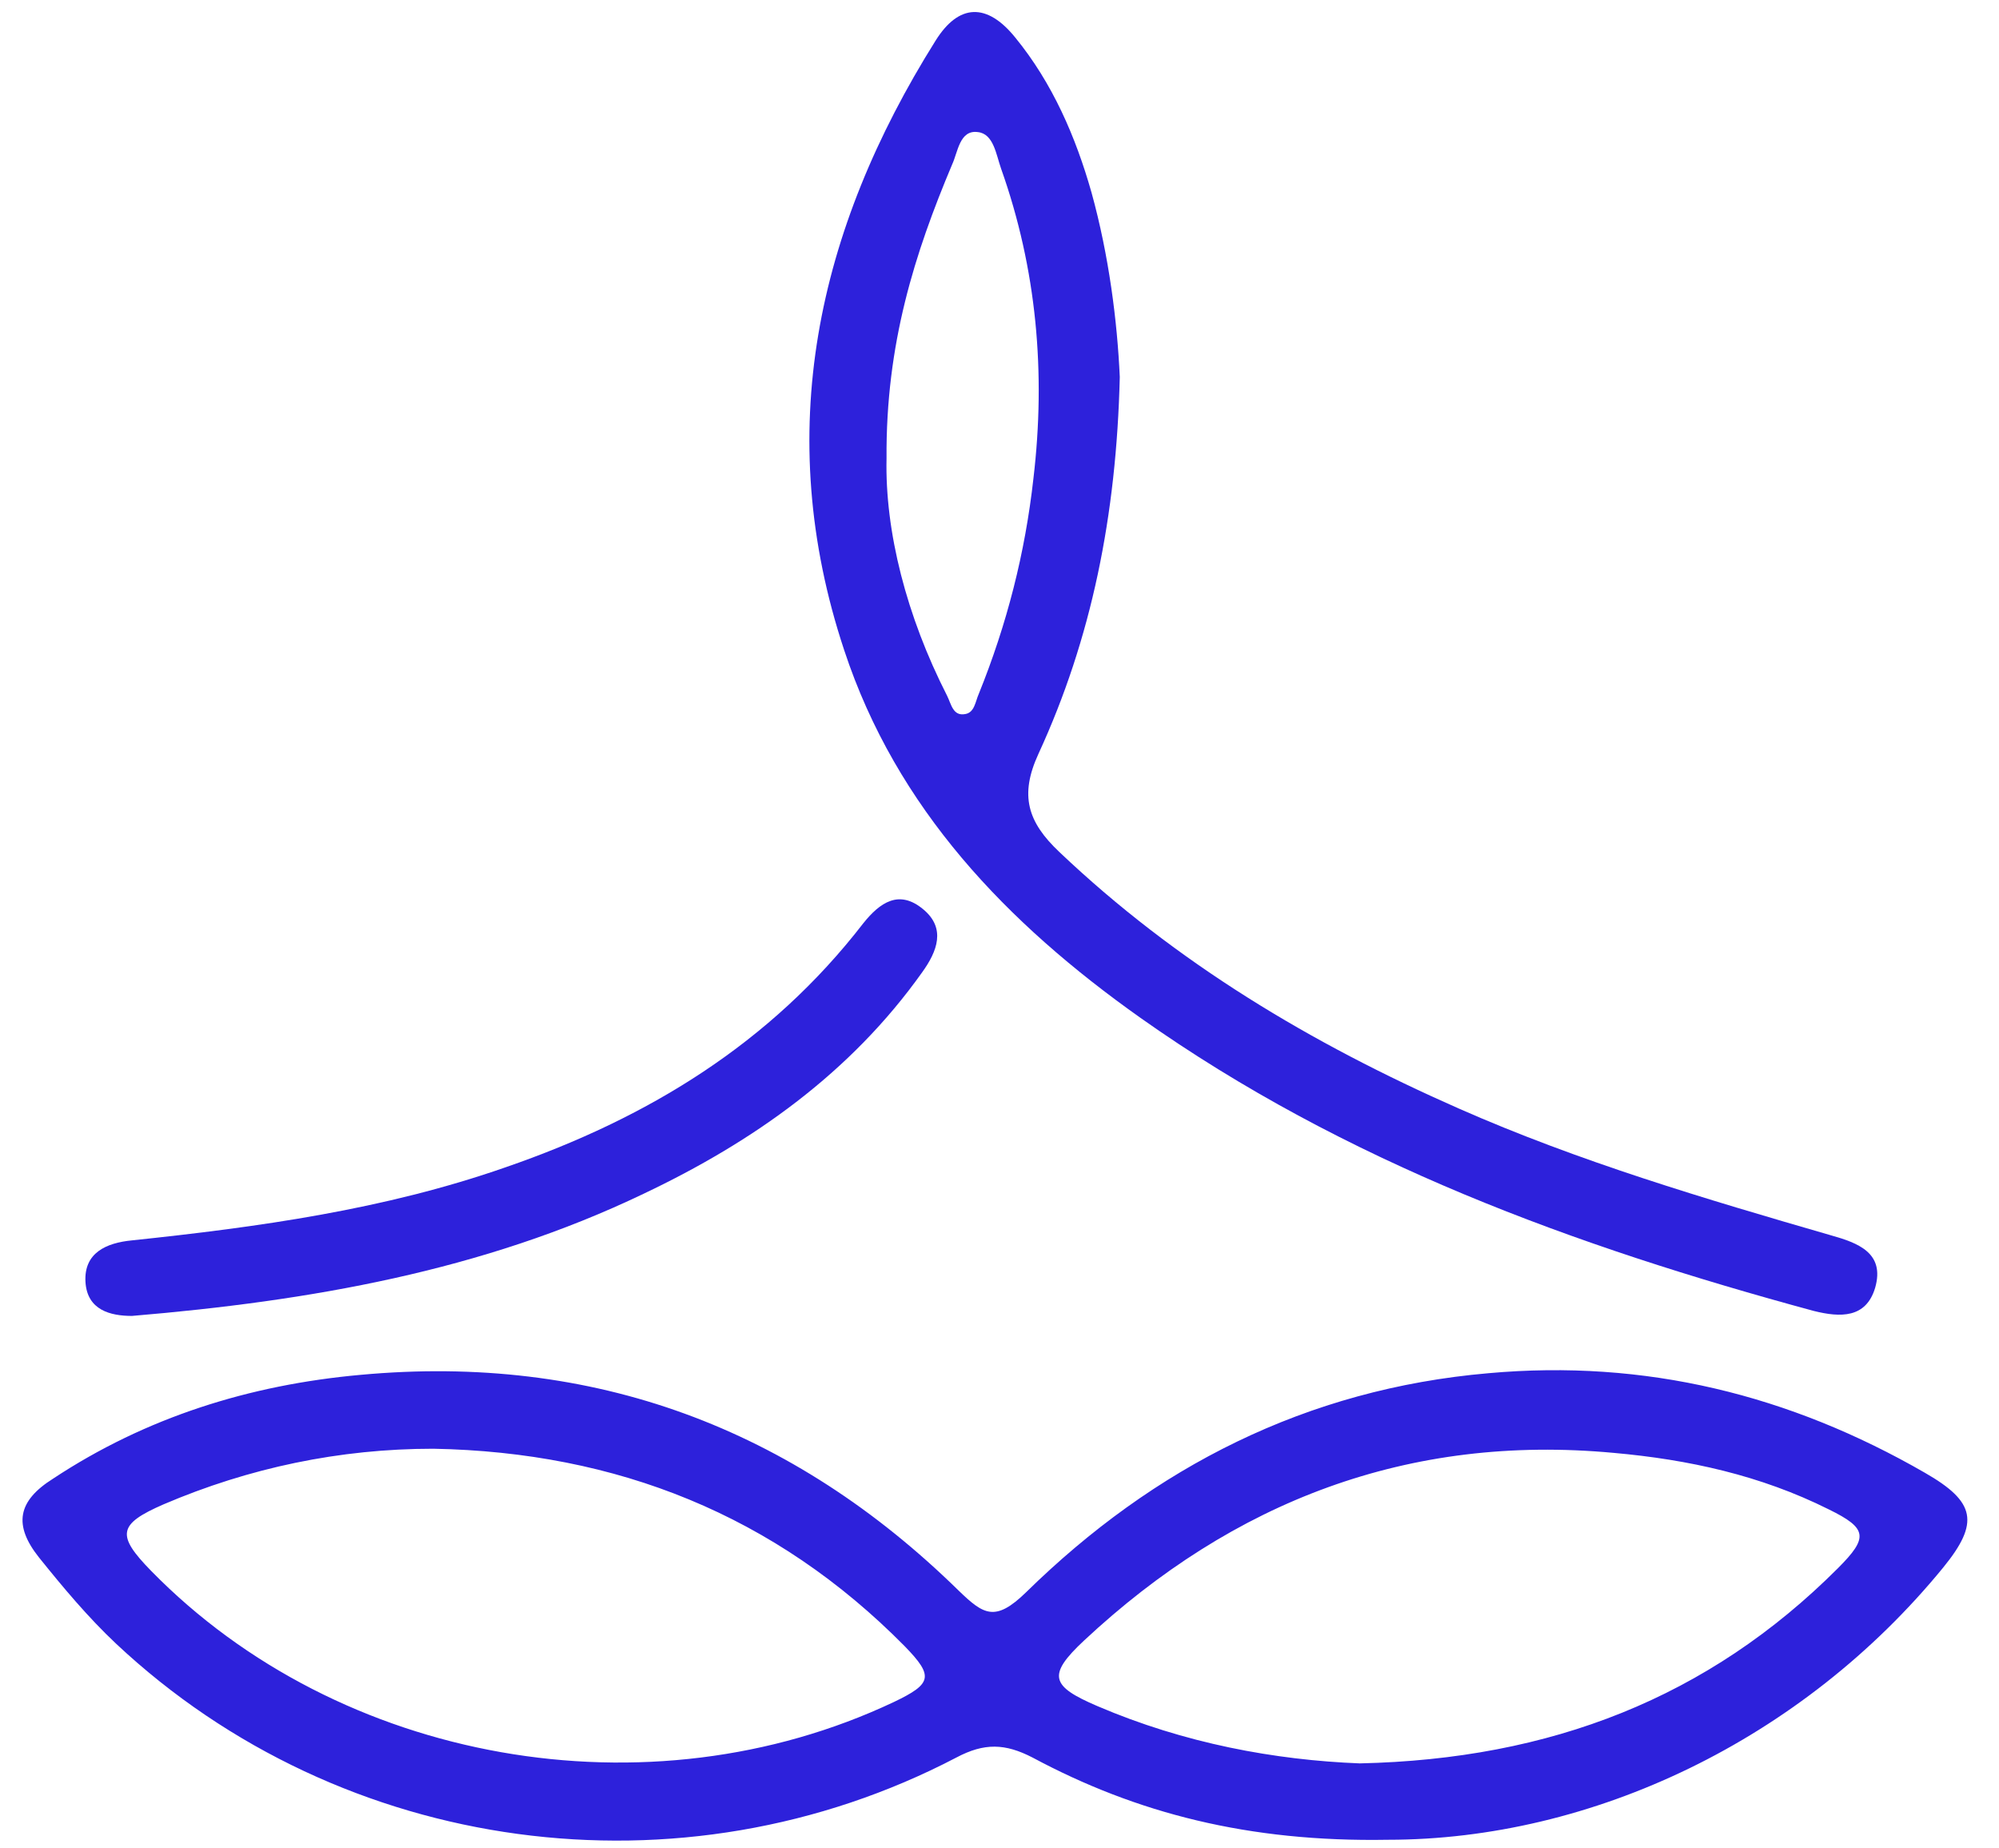 <svg width="53" height="49" viewBox="0 0 53 49" fill="none" xmlns="http://www.w3.org/2000/svg">
<path d="M36.798 48.775C33.101 48.84 30.13 48.07 27.378 46.596C26.652 46.221 26.102 46.199 25.354 46.596C18.069 50.403 9.067 49.193 3.081 43.58C2.332 42.876 1.672 42.084 1.034 41.291C0.352 40.433 0.462 39.795 1.408 39.201C3.873 37.572 6.624 36.714 9.551 36.45C15.736 35.877 21.018 37.858 25.42 42.172C26.08 42.81 26.388 43.008 27.202 42.216C30.592 38.892 34.641 36.824 39.461 36.406C43.621 36.031 47.45 36.978 51.038 39.047C52.38 39.817 52.49 40.367 51.522 41.556C47.781 46.133 42.212 48.775 36.798 48.775ZM11.488 38.408C9.001 38.408 6.602 38.914 4.335 39.883C3.125 40.411 3.081 40.697 4.005 41.644C9.001 46.75 17.188 48.202 23.703 45.121C24.715 44.637 24.759 44.439 23.989 43.646C20.556 40.169 16.352 38.496 11.488 38.408ZM36.05 46.75C41.112 46.64 45.294 45.011 48.727 41.578C49.541 40.763 49.519 40.521 48.485 40.015C46.68 39.113 44.765 38.694 42.785 38.518C37.348 38.012 32.705 39.795 28.743 43.492C27.753 44.417 27.863 44.703 29.095 45.231C31.406 46.221 33.805 46.662 36.05 46.75Z" fill="#2D21DB"/>
<path d="M29.689 9.995C29.601 13.67 28.941 16.928 27.532 19.987C27.026 21.087 27.246 21.792 28.083 22.584C31.186 25.533 34.773 27.668 38.669 29.385C41.86 30.793 45.206 31.784 48.551 32.752C49.255 32.95 49.981 33.214 49.717 34.139C49.475 34.953 48.793 34.931 48.089 34.755C41.75 33.038 35.654 30.815 30.239 26.986C26.696 24.477 23.769 21.439 22.382 17.236C20.468 11.47 21.656 6.099 24.803 1.081C25.42 0.091 26.168 0.069 26.916 0.993C27.907 2.204 28.523 3.634 28.941 5.109C29.403 6.782 29.623 8.52 29.689 9.995ZM23.505 12.152C23.461 14.089 24.033 16.334 25.111 18.446C25.221 18.666 25.266 18.997 25.596 18.93C25.838 18.887 25.86 18.6 25.948 18.402C26.696 16.554 27.18 14.661 27.4 12.68C27.73 9.885 27.488 7.134 26.542 4.471C26.41 4.097 26.344 3.546 25.926 3.502C25.442 3.436 25.398 4.031 25.244 4.361C24.253 6.716 23.483 9.115 23.505 12.152Z" fill="#2D21DB"/>
<path d="M3.499 34.887C2.927 34.887 2.31 34.733 2.266 33.985C2.222 33.214 2.817 32.95 3.499 32.884C6.844 32.532 10.19 32.07 13.403 30.947C17.166 29.649 20.424 27.668 22.889 24.477C23.329 23.927 23.835 23.574 24.473 24.103C25.09 24.609 24.847 25.225 24.451 25.775C22.558 28.438 19.983 30.265 17.056 31.652C12.787 33.699 8.209 34.491 3.499 34.887Z" fill="#2D21DB"/>
</svg>
